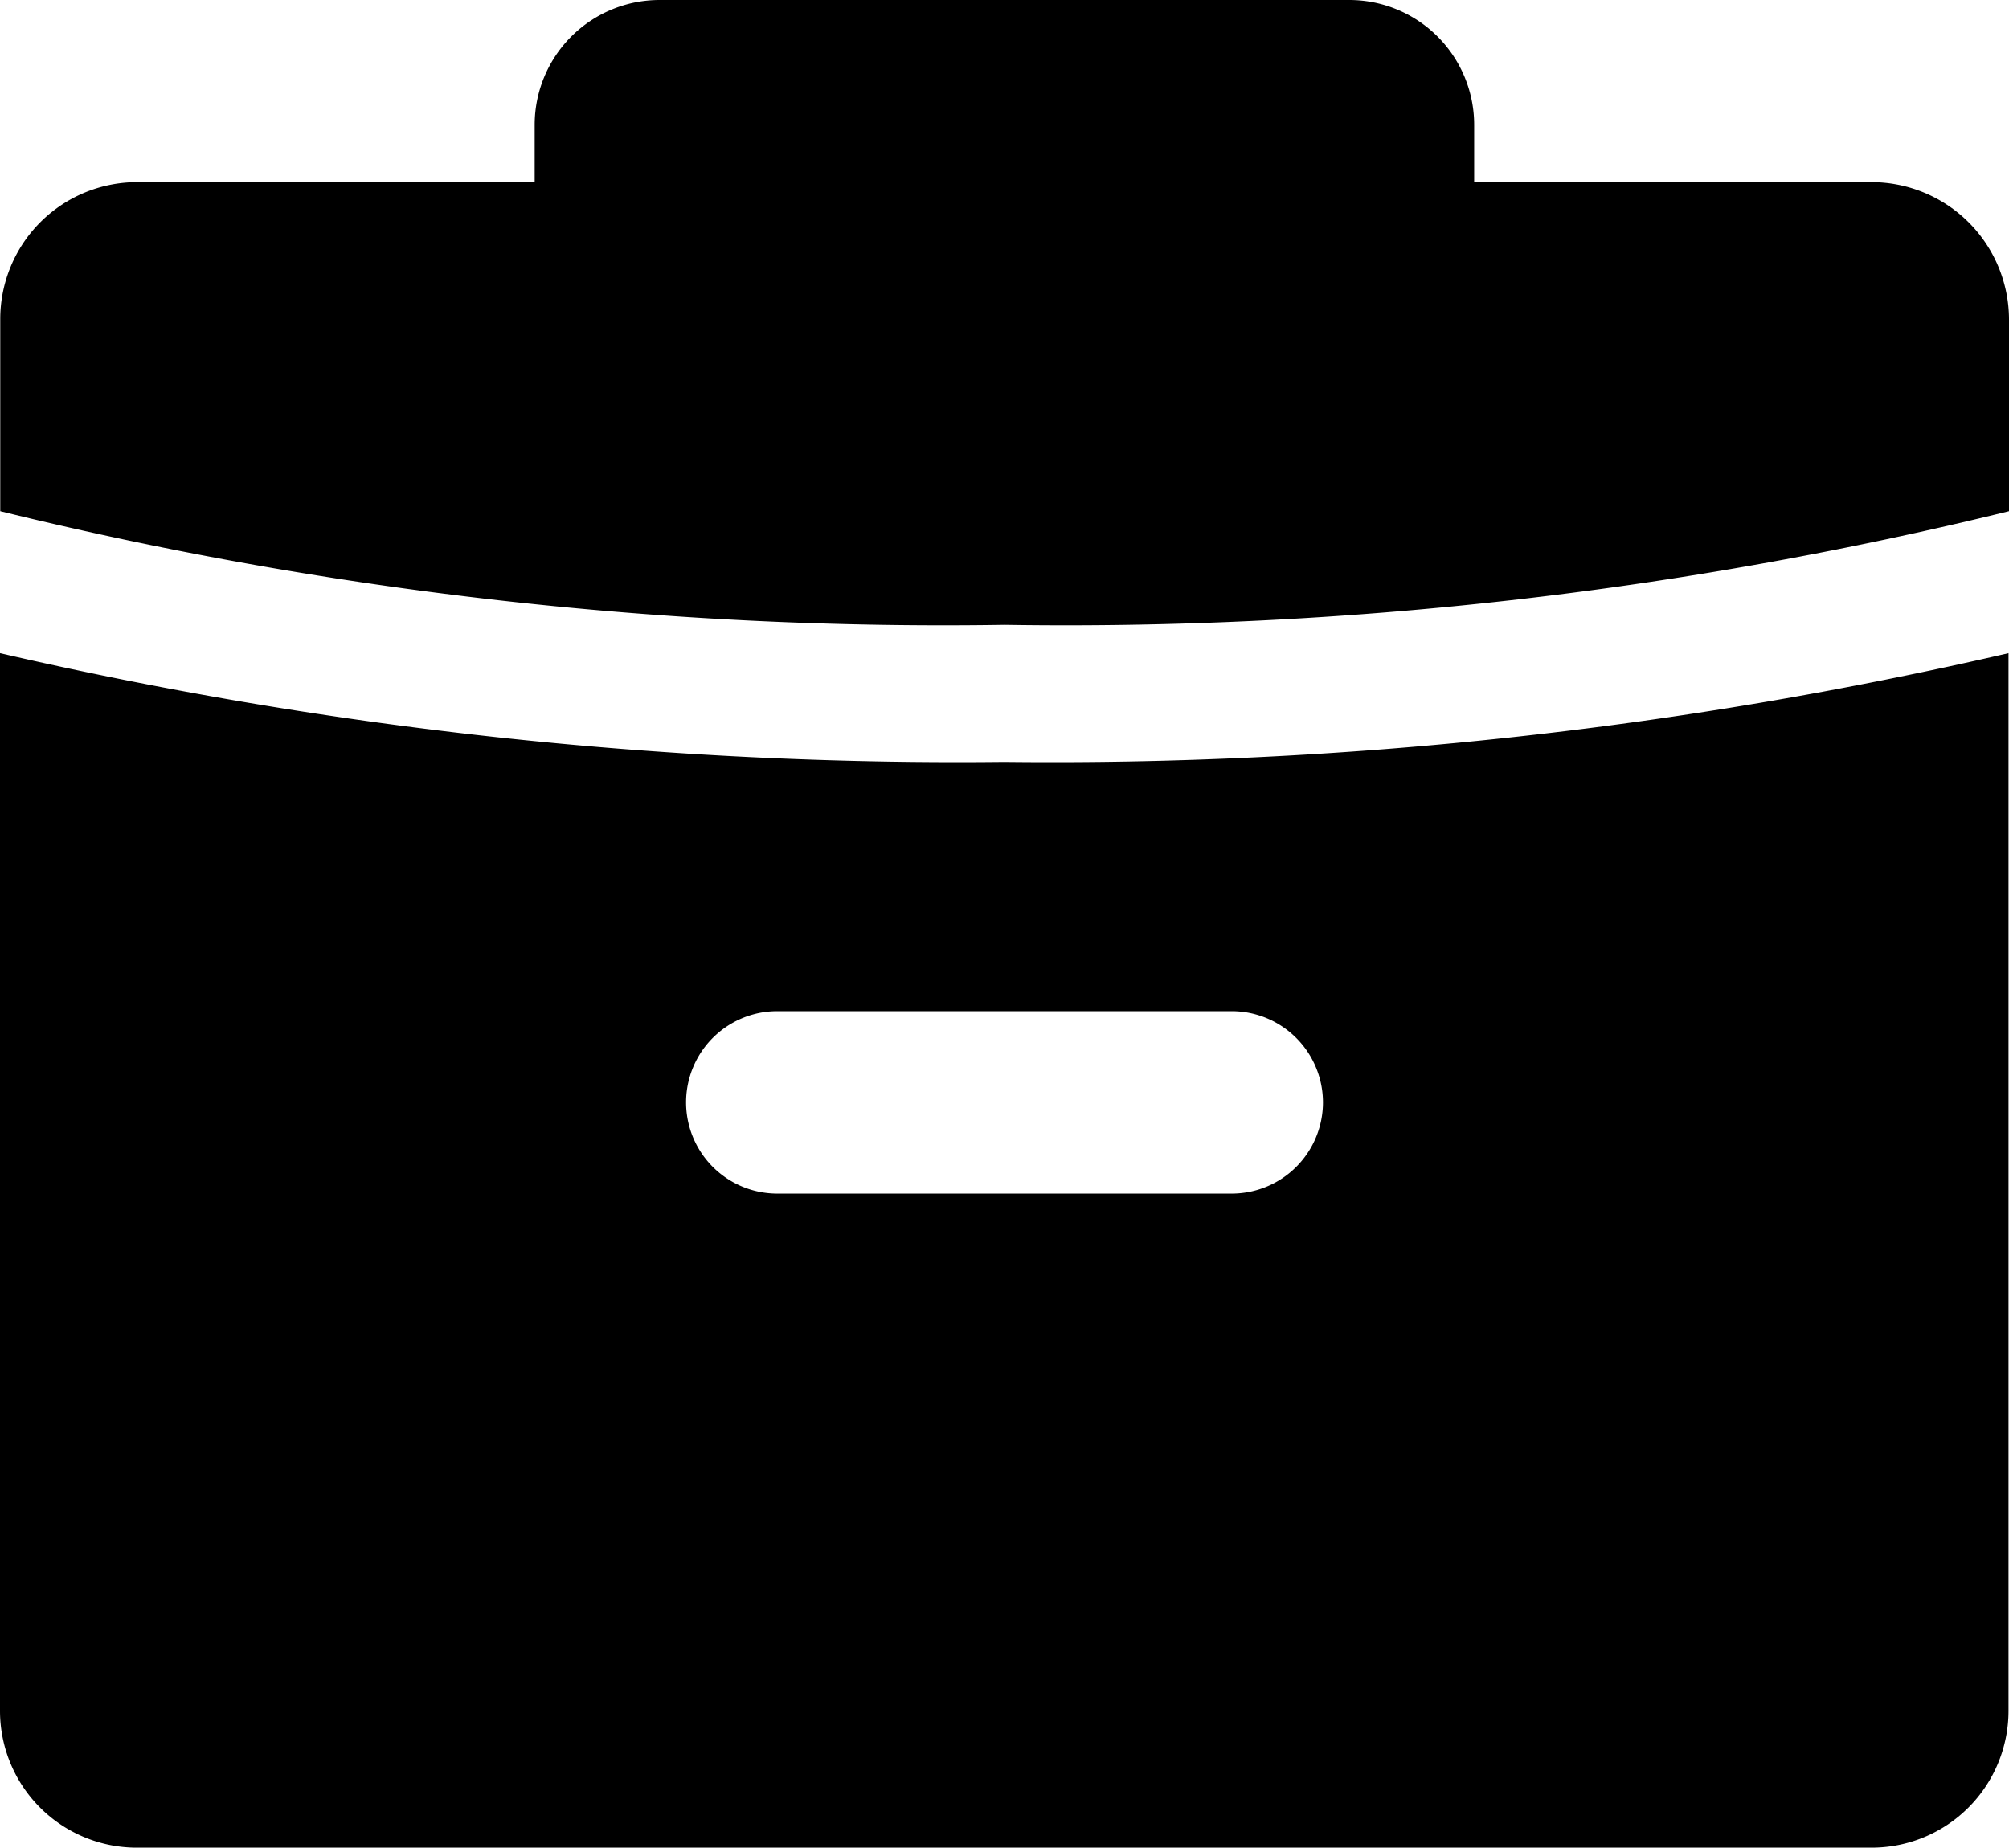 <svg xmlns="http://www.w3.org/2000/svg" width="24.833" height="22.842" viewBox="0 0 24.833 22.842">
  <defs>
    <style>
      .cls-1 {
        fill: #fff;
      }
    </style>
  </defs>
  <path id="业务_2_" data-name="业务 (2)"  d="M89.236,106.752H84.322v-.708a1.544,1.544,0,0,0-1.544-1.544H74.253a1.544,1.544,0,0,0-1.544,1.544v.708H67.794a1.692,1.692,0,0,0-1.691,1.691v2.377a48.848,48.848,0,0,0,12.415,1.405,48.864,48.864,0,0,0,12.415-1.405v-2.377A1.7,1.7,0,0,0,89.236,106.752ZM66.1,112.575v13.076a1.691,1.691,0,0,0,1.691,1.691H89.236a1.692,1.692,0,0,0,1.691-1.691V112.575a52.488,52.488,0,0,1-12.415,1.344A52.608,52.608,0,0,1,66.1,112.575Zm16.353,5.554a1.128,1.128,0,0,1-1.127,1.127H75.708a1.127,1.127,0,0,1,0-2.255h5.615A1.129,1.129,0,0,1,82.453,118.129Z" transform="translate(-66.1 -104.5)"/>
</svg>
